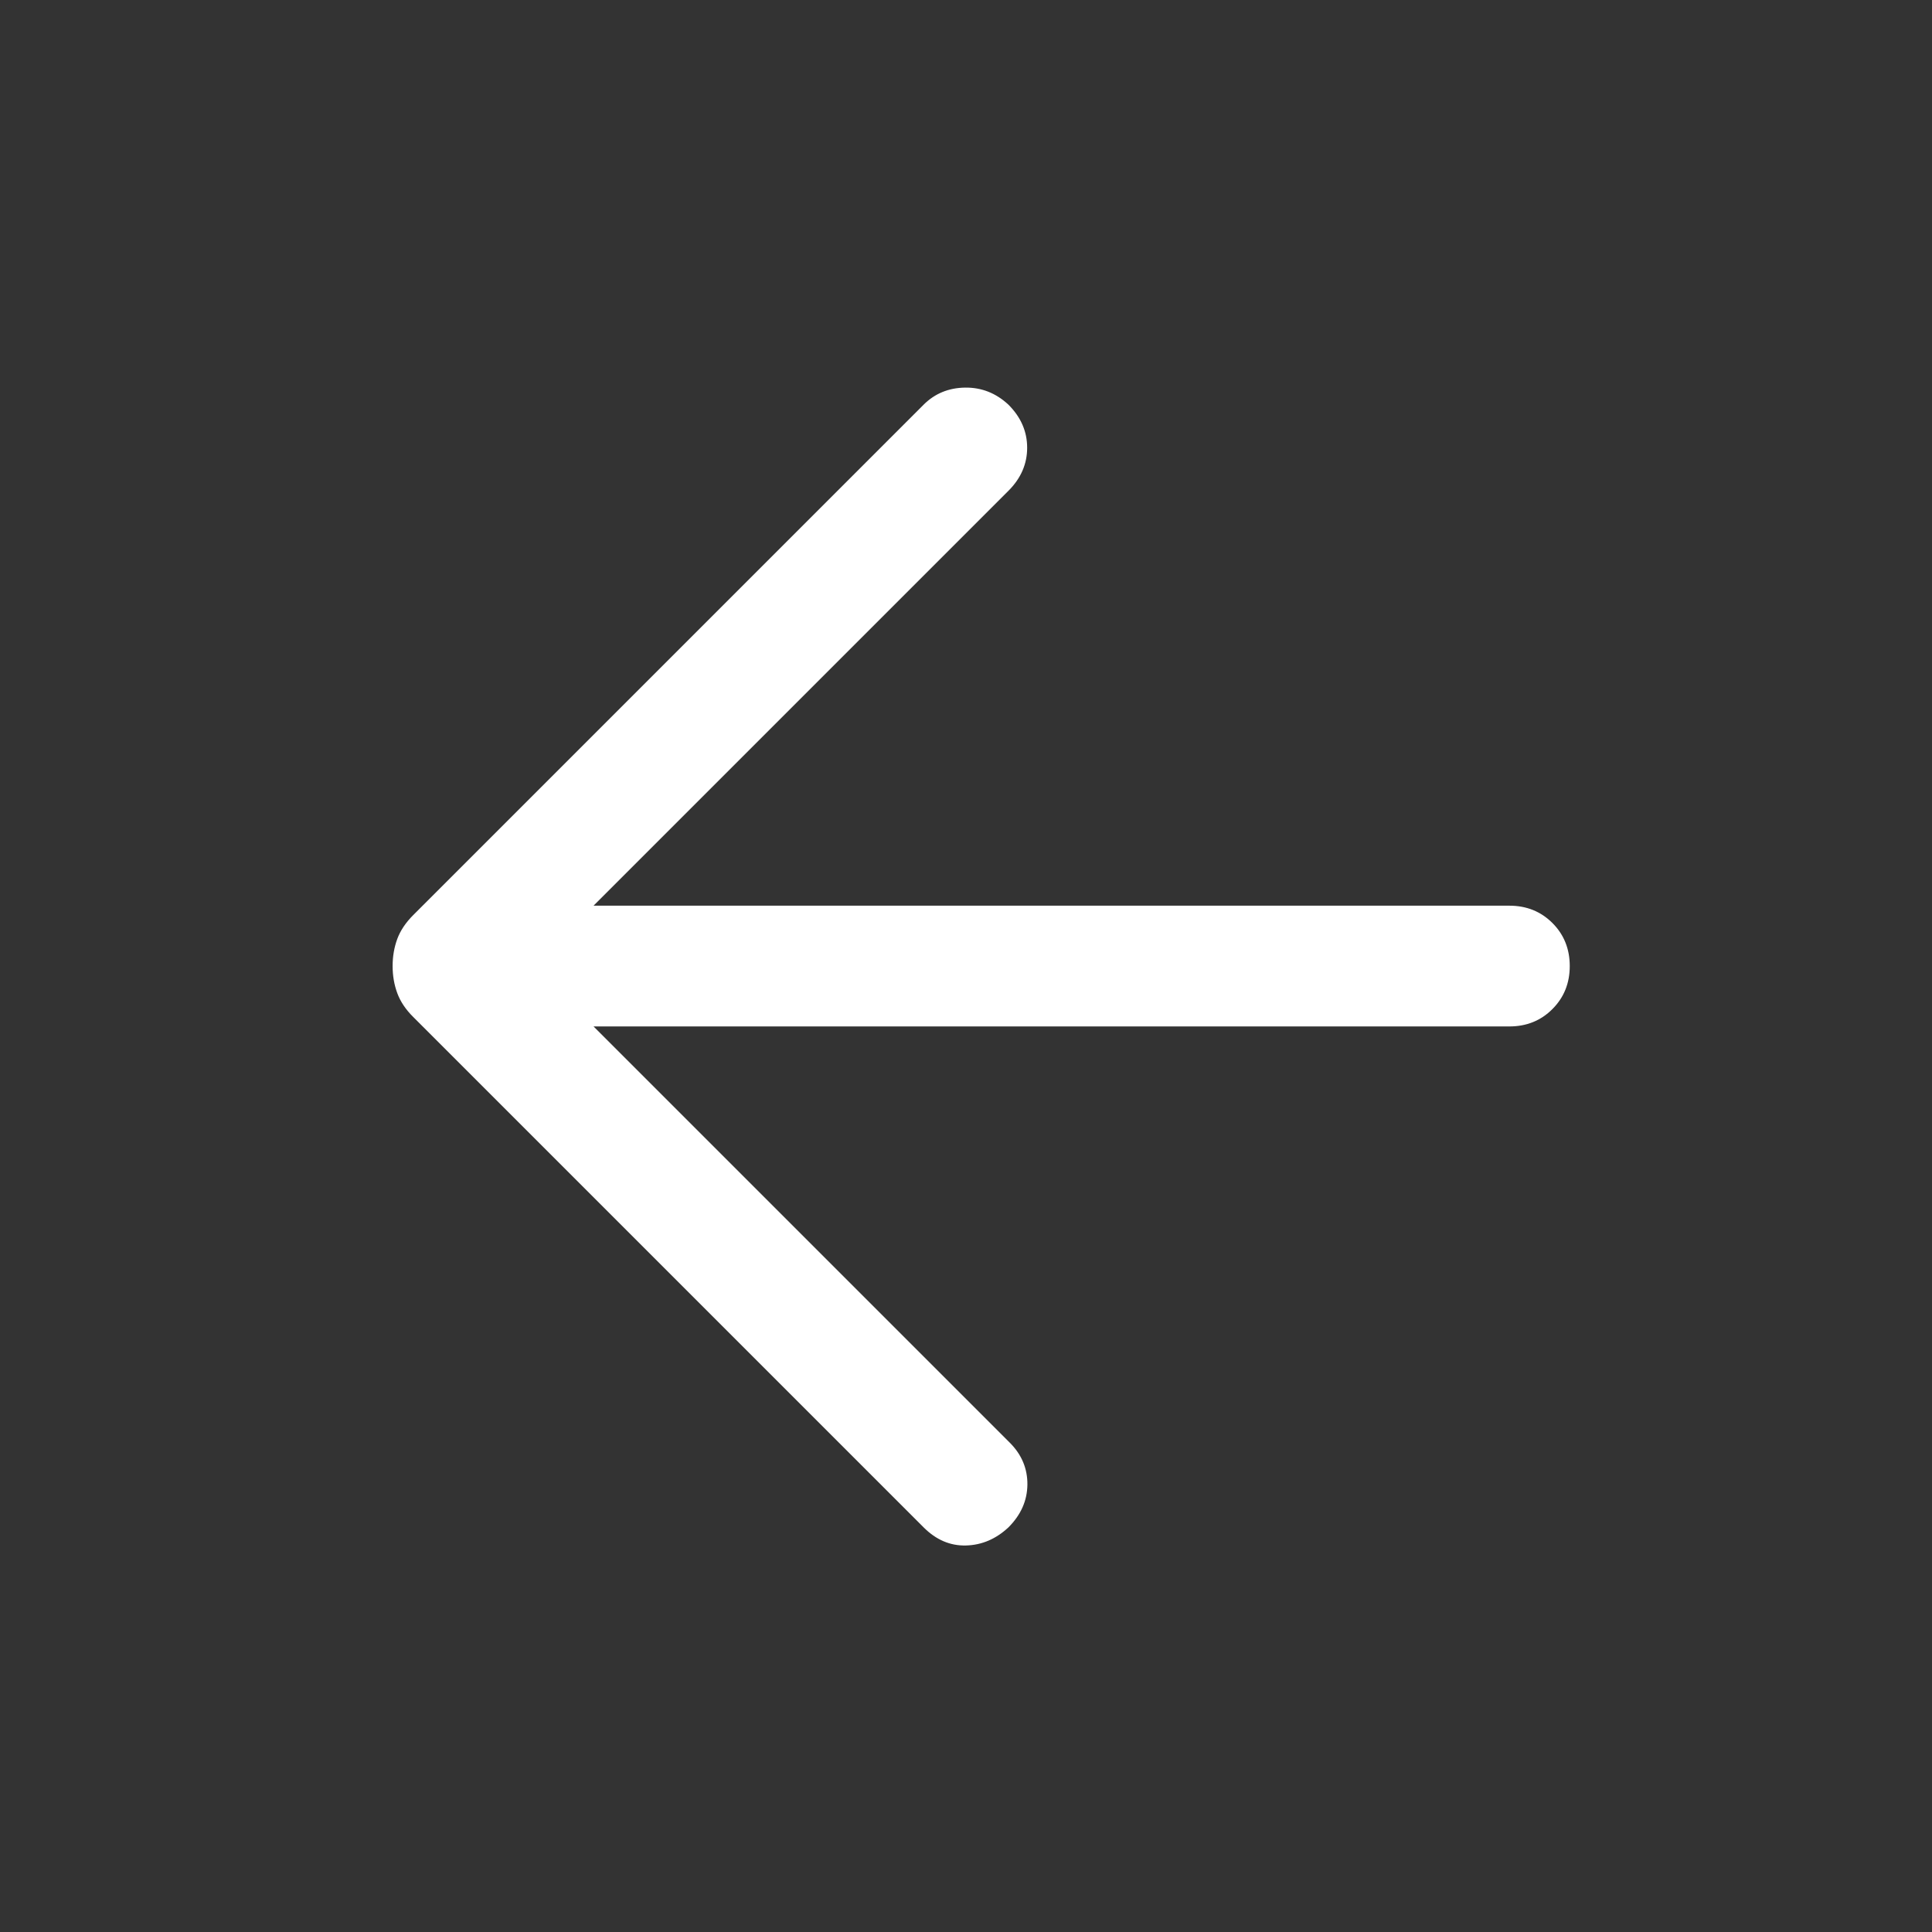 <svg width="32" height="32" viewBox="0 0 32 32" fill="none" xmlns="http://www.w3.org/2000/svg">
<rect x="0" y="0" width="32" height="32" fill="#333333" stroke="none"/>
<path d="M9.831 17.001L16.723 23.893C16.922 24.091 17.019 24.323 17.017 24.589C17.014 24.855 16.91 25.091 16.703 25.298C16.496 25.491 16.262 25.591 16 25.598C15.739 25.605 15.505 25.505 15.298 25.298L6.844 16.844C6.719 16.72 6.631 16.588 6.58 16.449C6.529 16.311 6.503 16.161 6.503 16.001C6.503 15.84 6.529 15.691 6.58 15.552C6.631 15.414 6.719 15.282 6.844 15.157L15.298 6.703C15.482 6.519 15.711 6.424 15.984 6.42C16.256 6.416 16.496 6.51 16.703 6.703C16.91 6.91 17.013 7.148 17.013 7.416C17.013 7.684 16.91 7.922 16.703 8.129L9.831 15.001H25C25.284 15.001 25.522 15.097 25.713 15.288C25.904 15.479 26 15.717 26 16.001C26 16.285 25.904 16.522 25.713 16.713C25.522 16.905 25.284 17.001 25 17.001H9.831Z" fill="white"/>
</svg>

